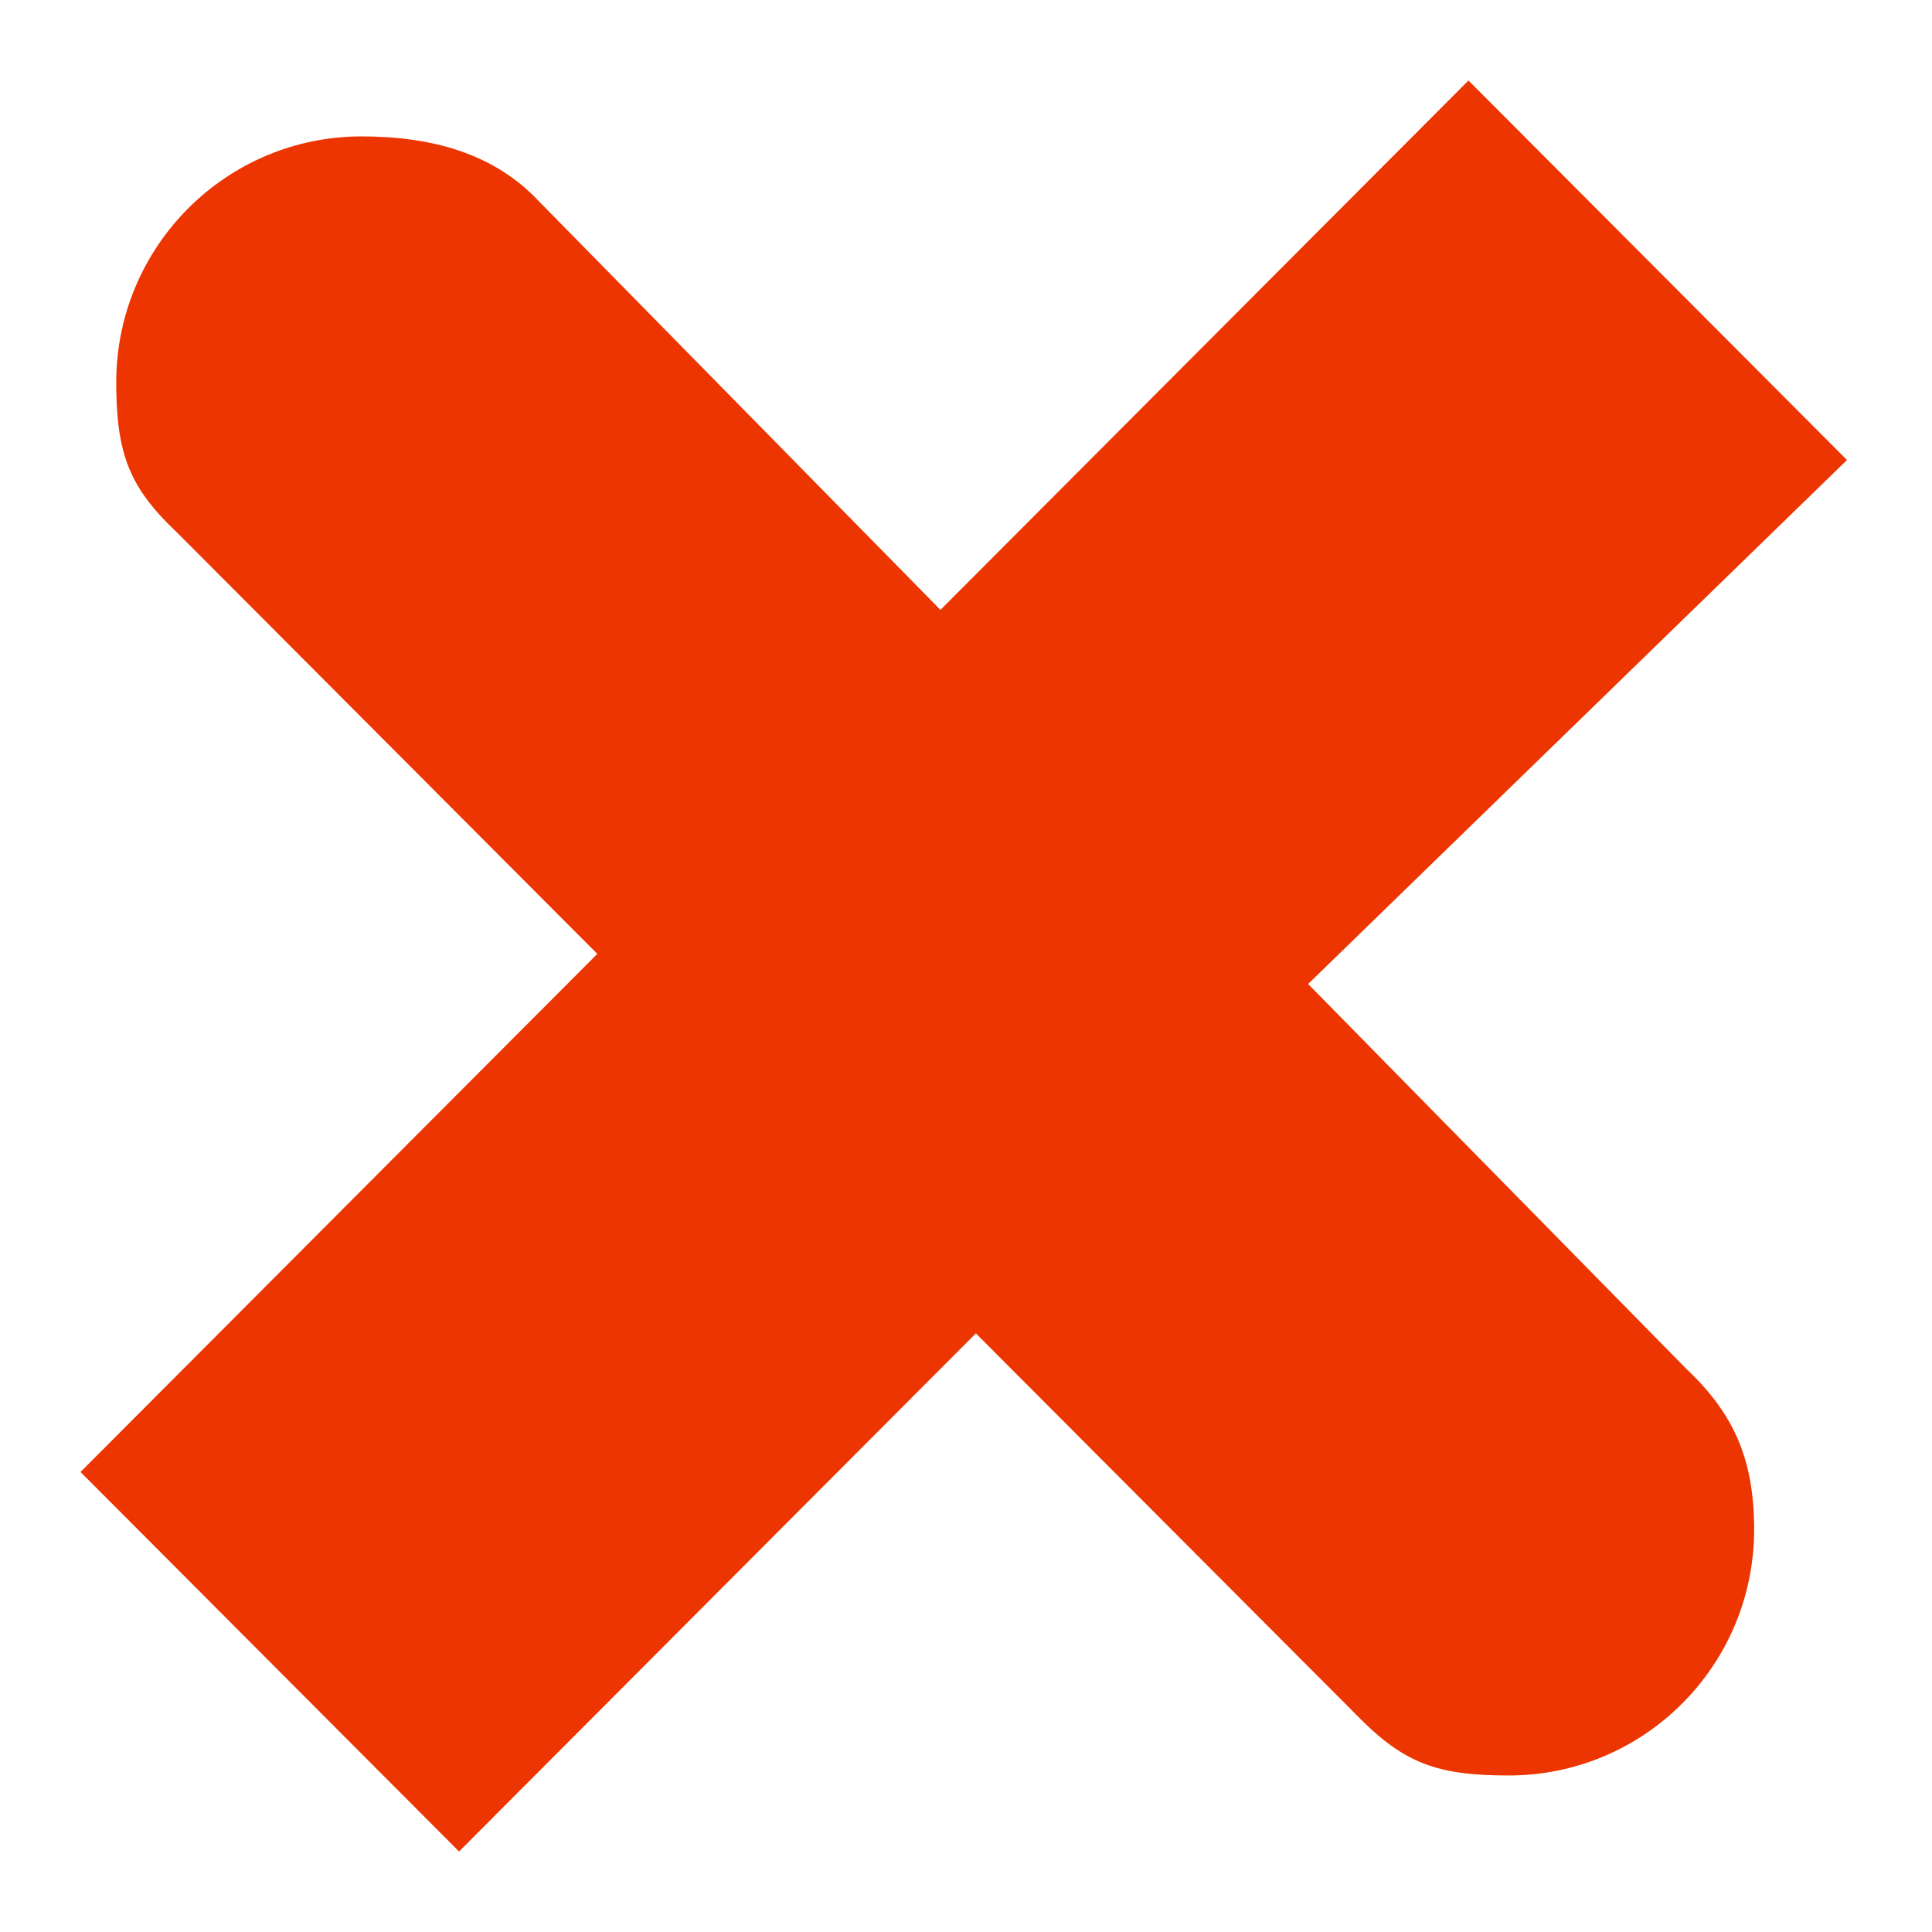 <svg width="48" height="48" viewBox="0 0 48 48" fill="none" xmlns="http://www.w3.org/2000/svg">
<path d="M36.484 2L45.888 11.429L32.5 24.447L41.888 34C43.069 35.114 43.581 36.246 43.581 38C43.581 41.375 40.852 44.111 37.485 44.111C35.835 44.111 34.986 43.863 33.888 42.795L24.245 33.127L11.405 46L2 36.571L14.84 23.699L4.388 13.22C4.253 13.093 4.13 12.97 4.017 12.848C3.137 11.9 2.888 11.056 2.888 9.5C2.888 6.125 5.617 3.389 8.984 3.389C10.736 3.389 12.276 3.814 13.388 5L23.365 15.152L36.484 2Z" fill="#ED3501"/>
</svg>
